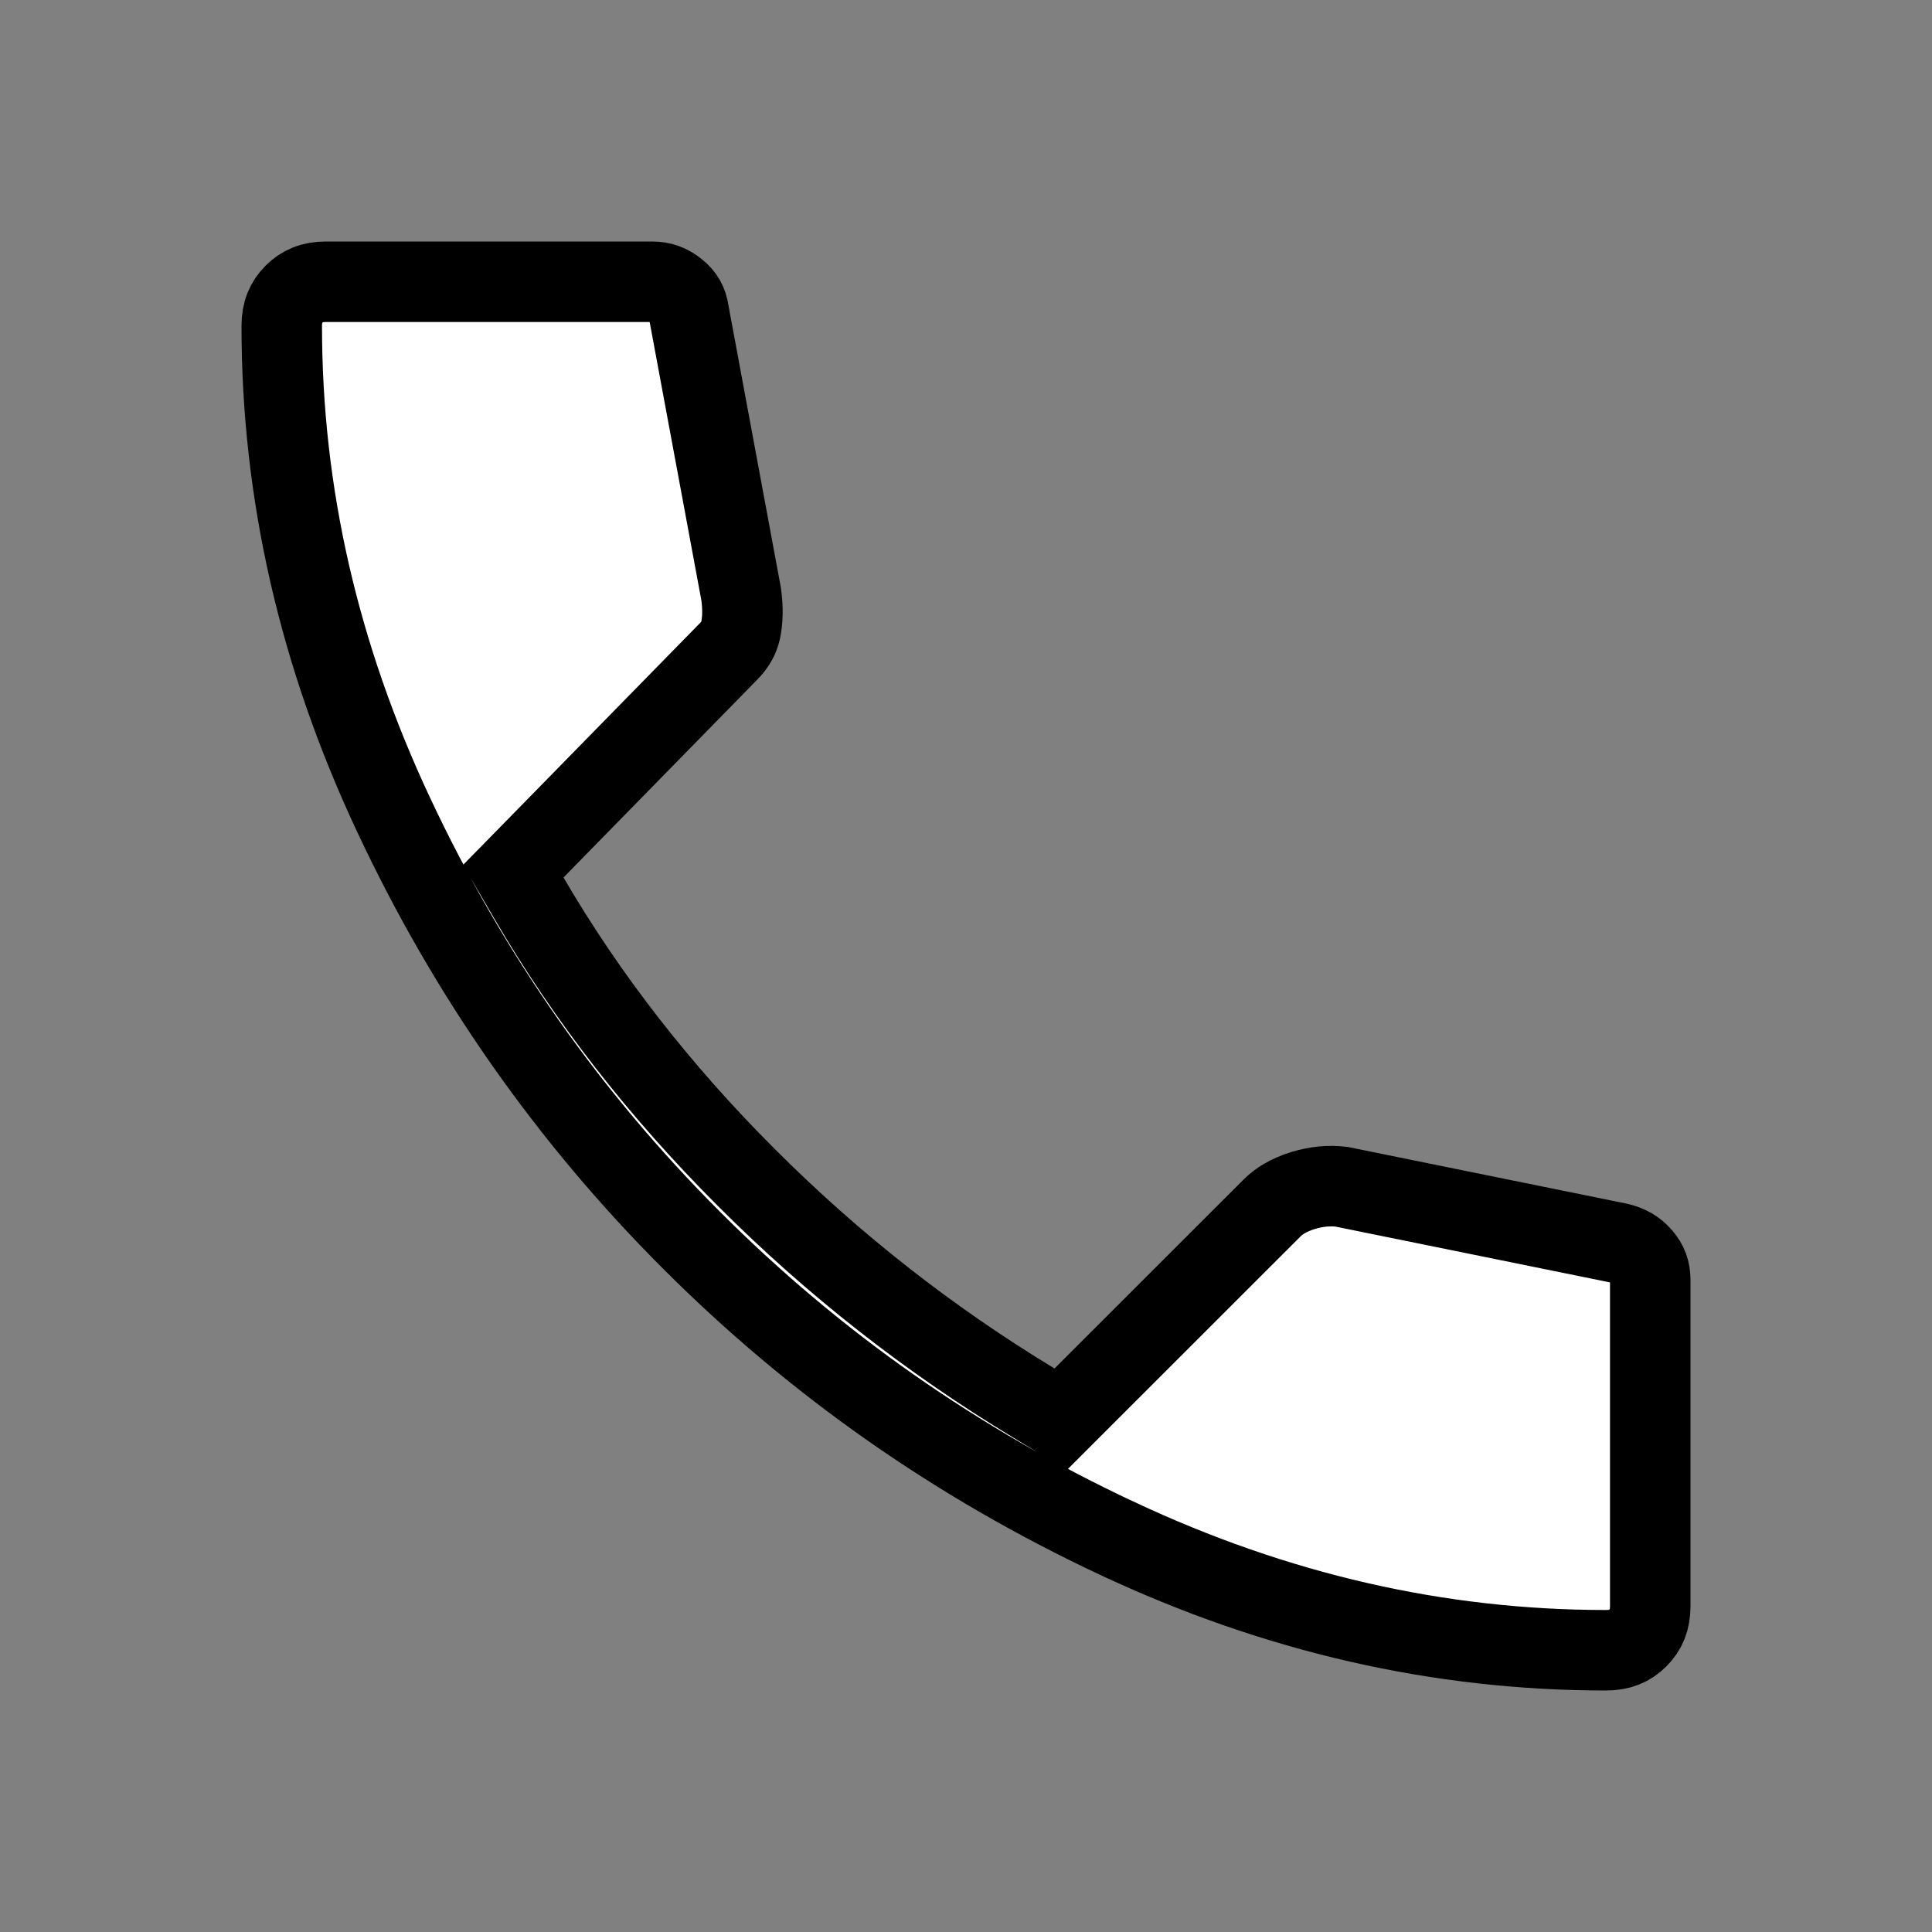 <svg width="18" height="18" viewBox="0 0 18 18" fill="none" xmlns="http://www.w3.org/2000/svg">
<rect x="0" y="0" width="18" height="18" fill="#808080" stroke="none"/>
<path d="M10.407 14.332L10.406 14.332C8.914 13.632 7.594 12.707 6.444 11.556L6.444 11.556C5.293 10.406 4.368 9.086 3.668 7.593L3.668 7.593C2.971 6.11 2.625 4.592 2.625 3.038C2.625 2.905 2.665 2.815 2.74 2.74C2.815 2.665 2.905 2.625 3.038 2.625H6.075C6.162 2.625 6.235 2.65 6.306 2.709C6.371 2.762 6.405 2.822 6.416 2.903L6.417 2.911L6.419 2.918L6.905 5.535C6.924 5.671 6.919 5.782 6.9 5.873C6.885 5.941 6.851 6.006 6.785 6.072L6.785 6.072L6.782 6.075L4.982 7.913L4.782 8.117L4.926 8.364C5.468 9.294 6.145 10.163 6.954 10.971C7.762 11.78 8.655 12.48 9.631 13.071L9.882 13.223L10.09 13.015L11.853 11.253C11.915 11.191 12.005 11.134 12.139 11.092C12.268 11.053 12.386 11.043 12.5 11.057L15.073 11.58C15.17 11.601 15.24 11.643 15.296 11.709C15.35 11.772 15.375 11.838 15.375 11.925V14.963C15.375 15.095 15.335 15.185 15.26 15.26C15.185 15.335 15.095 15.375 14.963 15.375C13.408 15.375 11.89 15.029 10.407 14.332Z" fill="white" stroke="black" stroke-width="0.75"/>
</svg>
